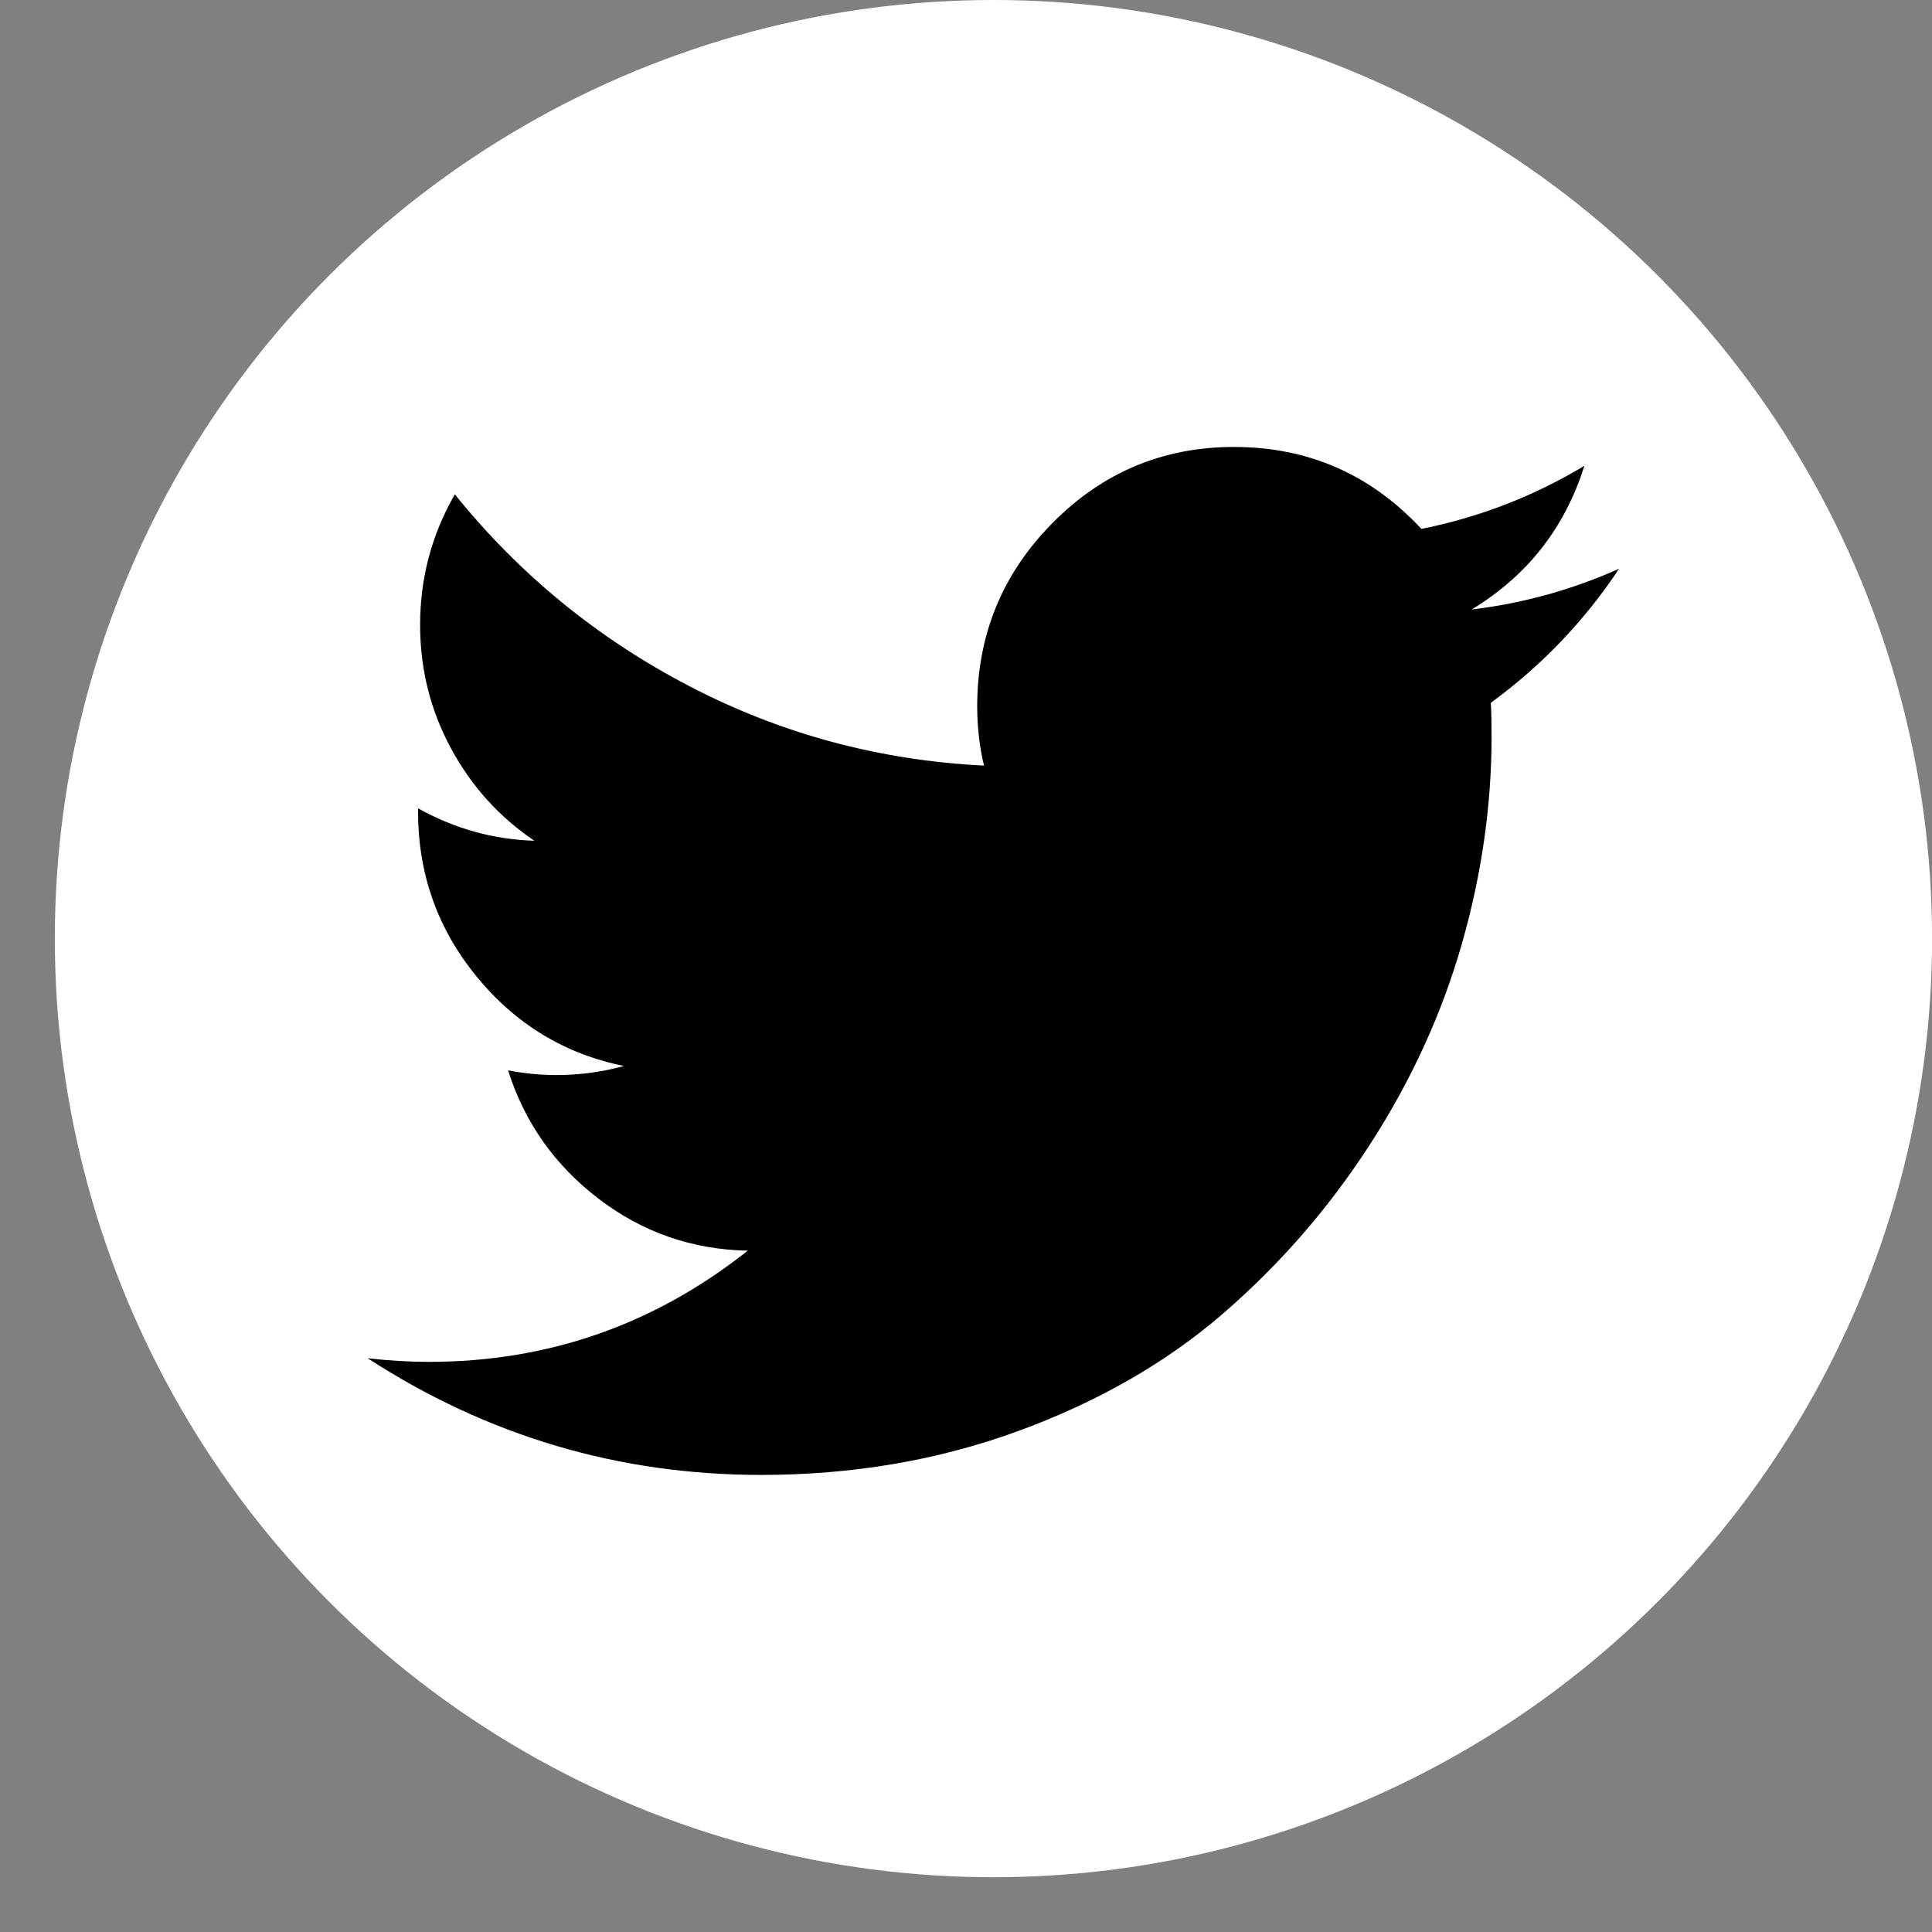 <svg width="29" height="29" viewBox="0 0 29 29" fill="none" xmlns="http://www.w3.org/2000/svg">
<rect x="0" y="0" width="29" height="29" fill="#808080" stroke="none"/>
<circle cx="14.912" cy="14.089" r="14.089" fill="white"/>
<g clip-path="url(#clip0_161_119)">
<path d="M24.303 8.537C23.78 9.324 23.139 9.994 22.378 10.549C22.386 10.698 22.389 10.866 22.389 11.053C22.389 12.095 22.239 13.138 21.939 14.182C21.638 15.227 21.18 16.226 20.562 17.181C19.945 18.136 19.209 18.982 18.356 19.719C17.503 20.456 16.477 21.044 15.279 21.482C14.08 21.92 12.796 22.139 11.426 22.139C9.288 22.139 7.319 21.556 5.519 20.388C5.838 20.424 6.144 20.442 6.438 20.442C8.224 20.442 9.82 19.886 11.224 18.773C10.392 18.757 9.646 18.498 8.987 17.995C8.328 17.492 7.874 16.849 7.626 16.066C7.871 16.114 8.113 16.137 8.352 16.137C8.696 16.137 9.034 16.092 9.366 16.001C8.478 15.821 7.74 15.374 7.154 14.658C6.568 13.943 6.275 13.117 6.275 12.181V12.133C6.821 12.438 7.403 12.601 8.021 12.62C7.495 12.265 7.077 11.803 6.769 11.232C6.46 10.661 6.306 10.043 6.306 9.379C6.306 8.678 6.48 8.025 6.827 7.42C7.794 8.62 8.965 9.579 10.341 10.296C11.717 11.014 13.193 11.413 14.77 11.492C14.702 11.209 14.669 10.914 14.668 10.605C14.668 9.53 15.045 8.612 15.798 7.851C16.55 7.09 17.458 6.709 18.522 6.709C19.635 6.709 20.573 7.119 21.336 7.939C22.207 7.764 23.022 7.449 23.782 6.992C23.489 7.924 22.925 8.643 22.089 9.149C22.858 9.057 23.596 8.853 24.303 8.537H24.303Z" fill="black"/>
</g>
<defs>
<clipPath id="clip0_161_119">
<rect width="18.785" height="15.43" fill="white" transform="translate(5.519 6.709)"/>
</clipPath>
</defs>
</svg>
